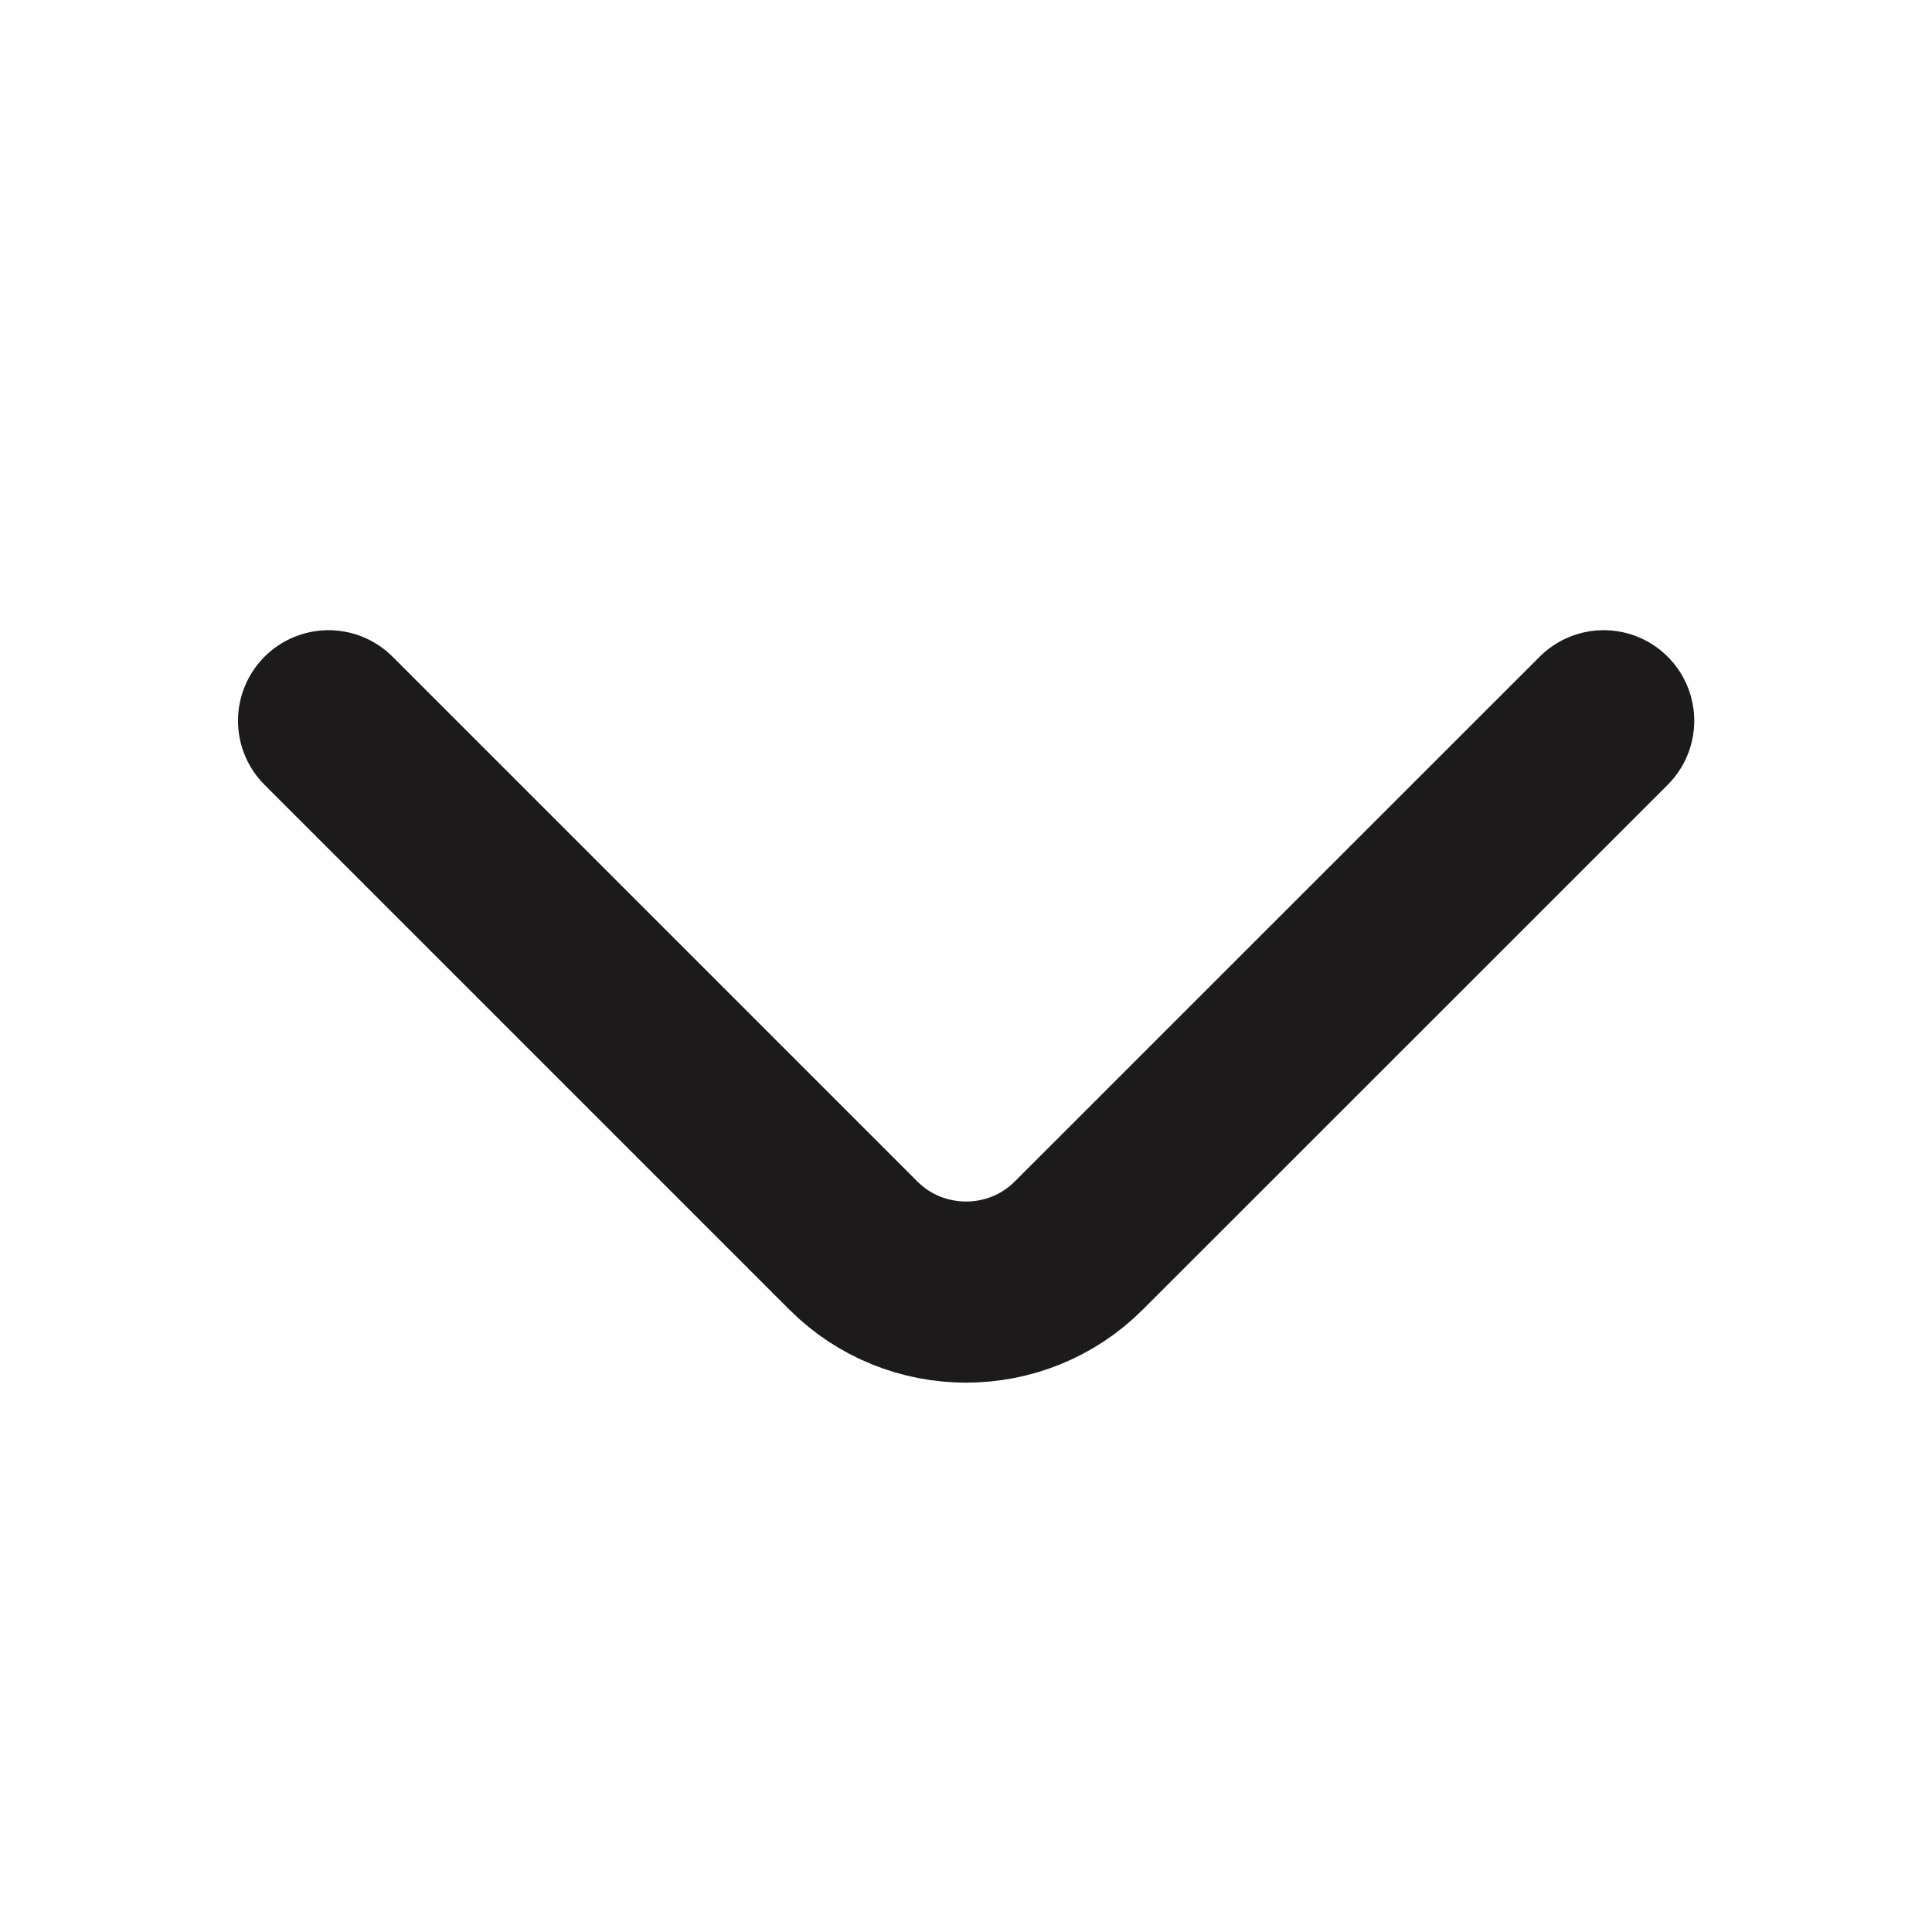 <svg width="16" height="16" viewBox="0 0 16 16" fill="none" xmlns="http://www.w3.org/2000/svg">
<g id=" 16 / chevron / down">
<path id="Vector" d="M13.281 5.969L8.934 10.315C8.421 10.829 7.581 10.829 7.067 10.315L2.721 5.969" stroke="#1C1A1A" stroke-width="1.5" stroke-miterlimit="10" stroke-linecap="round" stroke-linejoin="round"/>
</g>
</svg>
